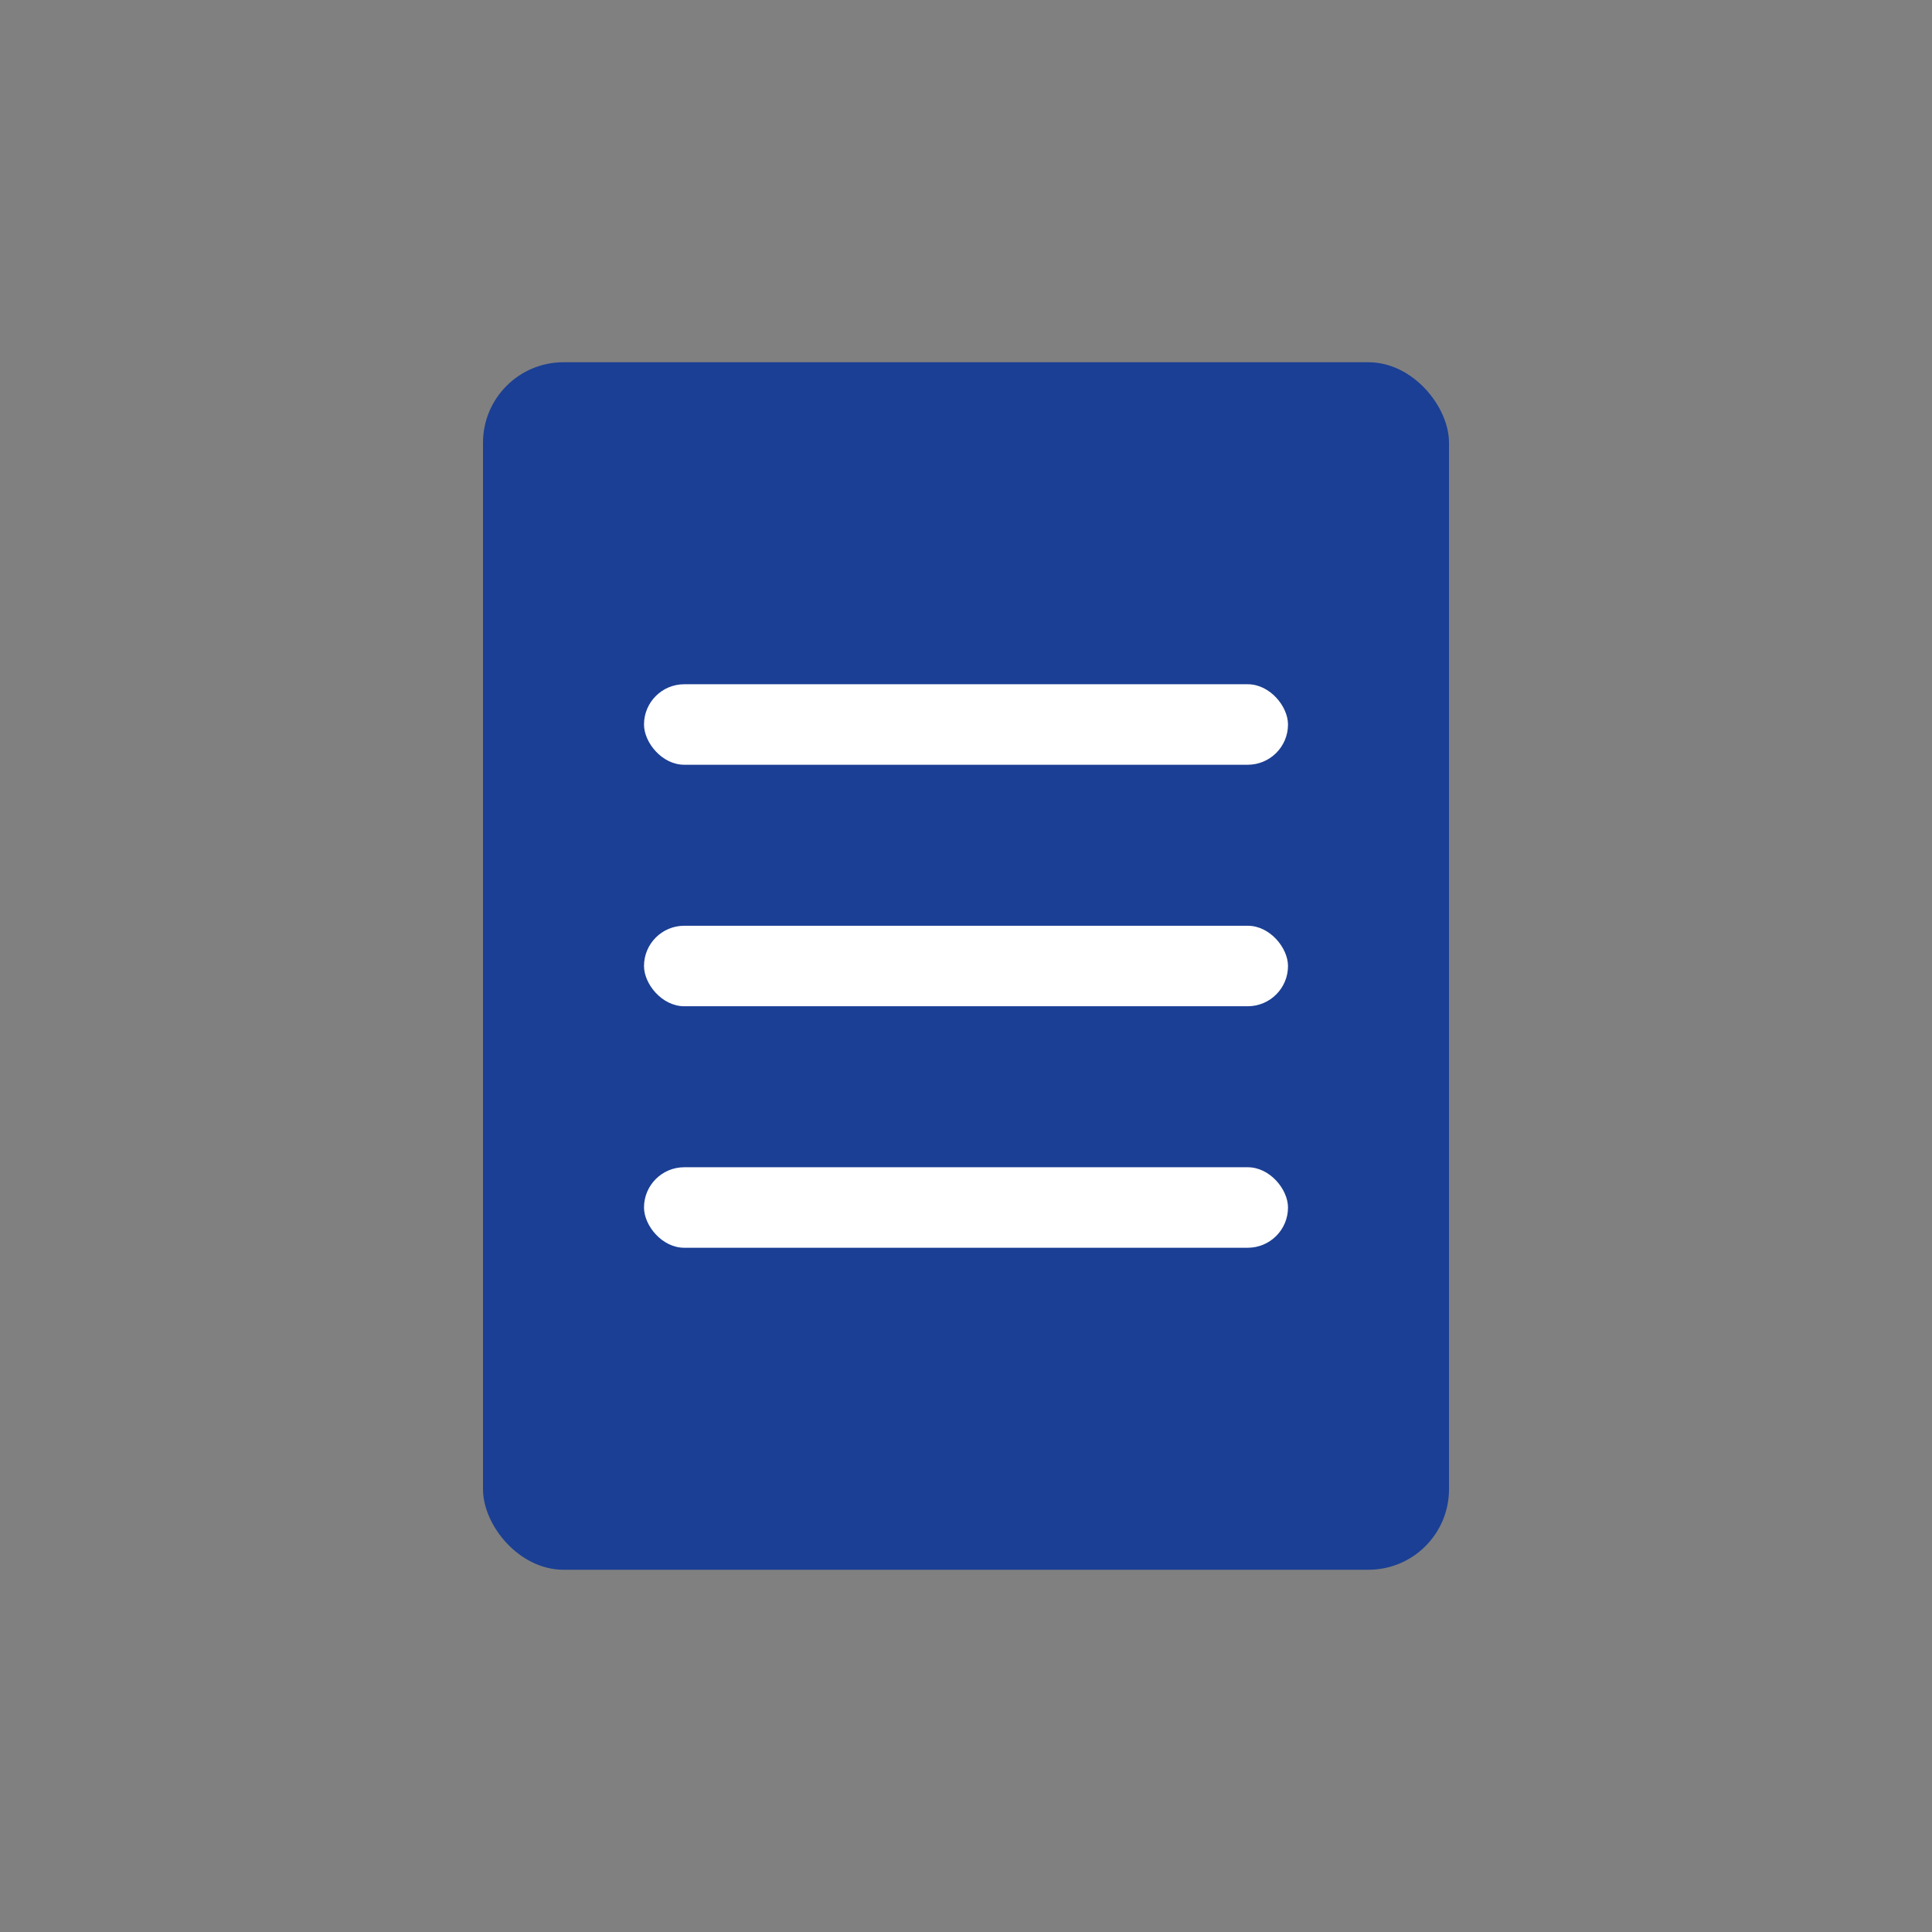 <svg xmlns="http://www.w3.org/2000/svg" width="24" height="24" viewBox="0 0 24 24">
    <rect x="0" y="0" width="24" height="24" fill="#808080" stroke="none"/>
    <g fill="none" fill-rule="evenodd">
        <path d="M0 0h24v24H0z"/>
        <g transform="translate(6 4.5)">
            <rect width="12" height="15" fill="#1B3F94" rx="1"/>
            <rect width="8" height="1" x="2" y="4" fill="#FFF" rx=".5"/>
            <rect width="8" height="1" x="2" y="7" fill="#FFF" rx=".5"/>
            <rect width="8" height="1" x="2" y="10" fill="#FFF" rx=".5"/>
        </g>
    </g>
</svg>
